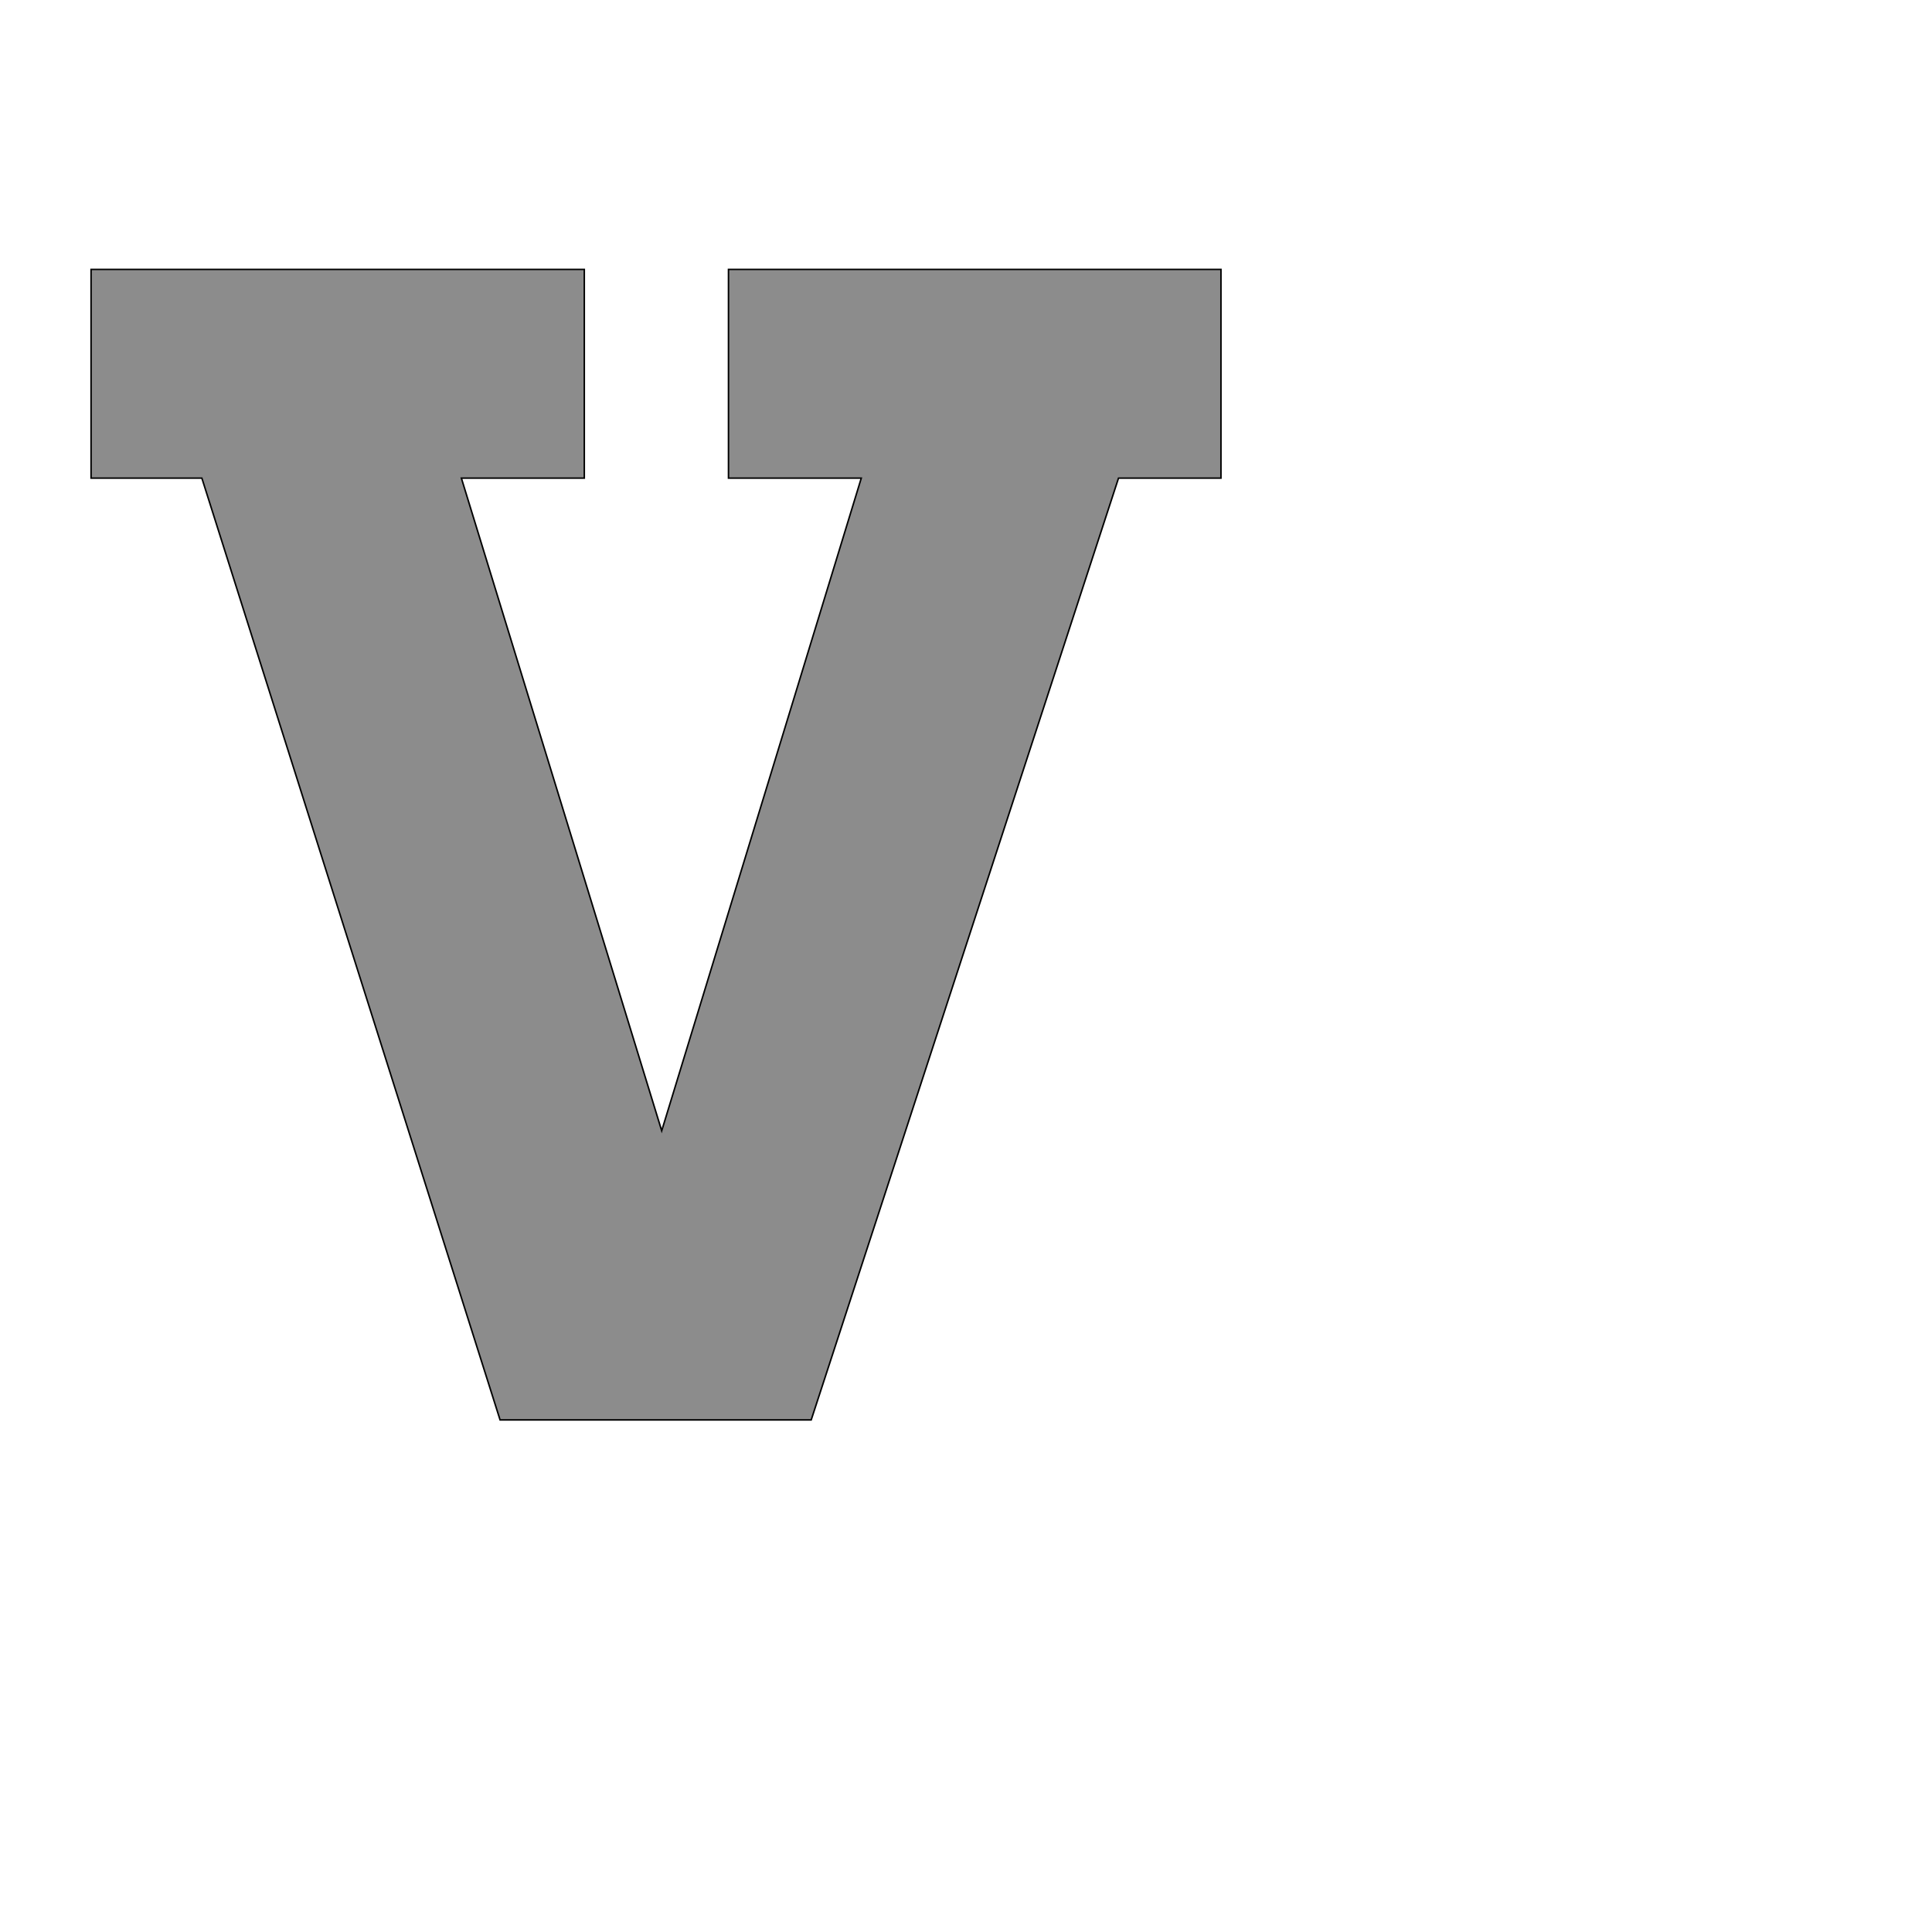 <!--
BEGIN METADATA

BBOX_X_MIN 20
BBOX_Y_MIN 0
BBOX_X_MAX 1509
BBOX_Y_MAX 1516
WIDTH 1489
HEIGHT 1516
H_BEARING_X 20
H_BEARING_Y 1516
H_ADVANCE 1530
V_BEARING_X -745
V_BEARING_Y 255
V_ADVANCE 2027
ORIGIN_X 0
ORIGIN_Y 0

END METADATA
-->

<svg width='2546px' height='2538px' xmlns='http://www.w3.org/2000/svg' version='1.1'>

 <!-- make sure glyph is visible within svg window -->
 <g fill-rule='nonzero'  transform='translate(100 1871)'>

  <!-- draw actual outline using lines and Bezier curves-->
  <path fill='black' stroke='black' fill-opacity='0.45'  stroke-width='2'  d='
 M 860,-1516
 L 1509,-1516
 L 1509,-1241
 L 1374,-1241
 L 969,0
 L 559,0
 L 166,-1241
 L 20,-1241
 L 20,-1516
 L 670,-1516
 L 670,-1241
 L 508,-1241
 L 772,-381
 L 1035,-1241
 L 860,-1241
 L 860,-1516
 Z

  '/>
 </g>
</svg>
